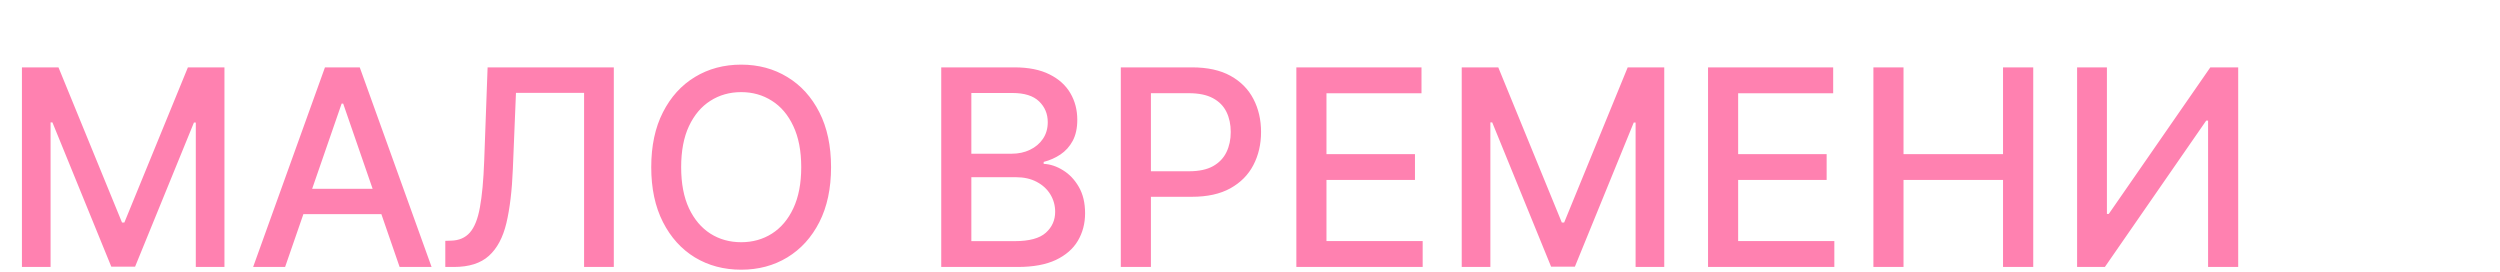 <svg width="1002" height="109" viewBox="0 0 1002 109" fill="none" xmlns="http://www.w3.org/2000/svg">
<path d="M8.789 27H23.438L48.906 89.188H49.844L75.312 27H89.961V107H78.477V49.109H77.734L54.141 106.883H44.609L21.016 49.07H20.273V107H8.789V27ZM114.268 107H101.455L130.244 27H144.189L172.979 107H160.166L137.549 41.531H136.924L114.268 107ZM116.416 75.672H157.979V85.828H116.416V75.672ZM178.477 107V96.531L180.82 96.453C183.997 96.375 186.497 95.294 188.32 93.211C190.169 91.128 191.51 87.768 192.344 83.133C193.203 78.497 193.776 72.312 194.063 64.578L195.43 27H246.016V107H234.102V37.234H206.797L205.547 67.781C205.208 76.349 204.349 83.549 202.969 89.383C201.589 95.19 199.245 99.578 195.938 102.547C192.656 105.516 187.982 107 181.914 107H178.477ZM333.086 67C333.086 75.542 331.523 82.885 328.398 89.031C325.273 95.151 320.99 99.865 315.547 103.172C310.13 106.453 303.971 108.094 297.07 108.094C290.143 108.094 283.958 106.453 278.516 103.172C273.099 99.865 268.828 95.138 265.703 88.992C262.578 82.846 261.016 75.516 261.016 67C261.016 58.458 262.578 51.128 265.703 45.008C268.828 38.862 273.099 34.148 278.516 30.867C283.958 27.56 290.143 25.906 297.07 25.906C303.971 25.906 310.13 27.56 315.547 30.867C320.99 34.148 325.273 38.862 328.398 45.008C331.523 51.128 333.086 58.458 333.086 67ZM321.133 67C321.133 60.49 320.078 55.008 317.969 50.555C315.885 46.075 313.021 42.69 309.375 40.398C305.755 38.081 301.654 36.922 297.07 36.922C292.461 36.922 288.346 38.081 284.727 40.398C281.107 42.69 278.242 46.075 276.133 50.555C274.049 55.008 273.008 60.49 273.008 67C273.008 73.51 274.049 79.005 276.133 83.484C278.242 87.938 281.107 91.323 284.727 93.641C288.346 95.932 292.461 97.078 297.07 97.078C301.654 97.078 305.755 95.932 309.375 93.641C313.021 91.323 315.885 87.938 317.969 83.484C320.078 79.005 321.133 73.51 321.133 67ZM377.246 107V27H406.543C412.22 27 416.921 27.938 420.645 29.812C424.368 31.662 427.155 34.175 429.004 37.352C430.853 40.503 431.777 44.057 431.777 48.016C431.777 51.349 431.165 54.161 429.941 56.453C428.717 58.719 427.077 60.542 425.02 61.922C422.988 63.276 420.749 64.266 418.301 64.891V65.672C420.957 65.802 423.548 66.662 426.074 68.25C428.626 69.812 430.736 72.039 432.402 74.93C434.069 77.82 434.902 81.336 434.902 85.477C434.902 89.565 433.939 93.237 432.012 96.492C430.111 99.721 427.168 102.286 423.184 104.187C419.199 106.062 414.108 107 407.91 107H377.246ZM389.316 96.648H406.738C412.52 96.648 416.66 95.529 419.16 93.289C421.66 91.049 422.91 88.25 422.91 84.891C422.91 82.365 422.272 80.047 420.996 77.938C419.72 75.828 417.897 74.148 415.527 72.898C413.184 71.648 410.397 71.023 407.168 71.023H389.316V96.648ZM389.316 61.609H405.488C408.197 61.609 410.632 61.089 412.793 60.047C414.98 59.005 416.712 57.547 417.988 55.672C419.29 53.771 419.941 51.531 419.941 48.953C419.941 45.646 418.783 42.872 416.465 40.633C414.147 38.393 410.592 37.273 405.801 37.273H389.316V61.609ZM449.219 107V27H477.734C483.958 27 489.115 28.133 493.203 30.398C497.292 32.664 500.352 35.763 502.383 39.695C504.414 43.602 505.43 48.003 505.43 52.898C505.43 57.82 504.401 62.247 502.344 66.18C500.313 70.086 497.24 73.185 493.125 75.477C489.036 77.742 483.893 78.875 477.695 78.875H458.086V68.641H476.602C480.534 68.641 483.724 67.963 486.172 66.609C488.62 65.229 490.417 63.354 491.562 60.984C492.708 58.615 493.281 55.919 493.281 52.898C493.281 49.878 492.708 47.195 491.562 44.852C490.417 42.508 488.607 40.672 486.133 39.344C483.685 38.016 480.456 37.352 476.445 37.352H461.289V107H449.219ZM519.58 107V27H569.736V37.391H531.65V61.766H567.119V72.117H531.65V96.609H570.205V107H519.58ZM585.859 27H600.508L625.977 89.188H626.914L652.383 27H667.031V107H655.547V49.109H654.805L631.211 106.883H621.68L598.086 49.07H597.344V107H585.859V27ZM684.58 107V27H734.736V37.391H696.65V61.766H732.119V72.117H696.65V96.609H735.205V107H684.58ZM750.859 107V27H762.93V61.766H802.813V27H814.922V107H802.813V72.117H762.93V107H750.859ZM832.5 27H844.453V85.75H845.195L885.898 27H897.07V107H885V48.328H884.258L843.633 107H832.5V27Z" fill="#FF81B0"/>
</svg>
